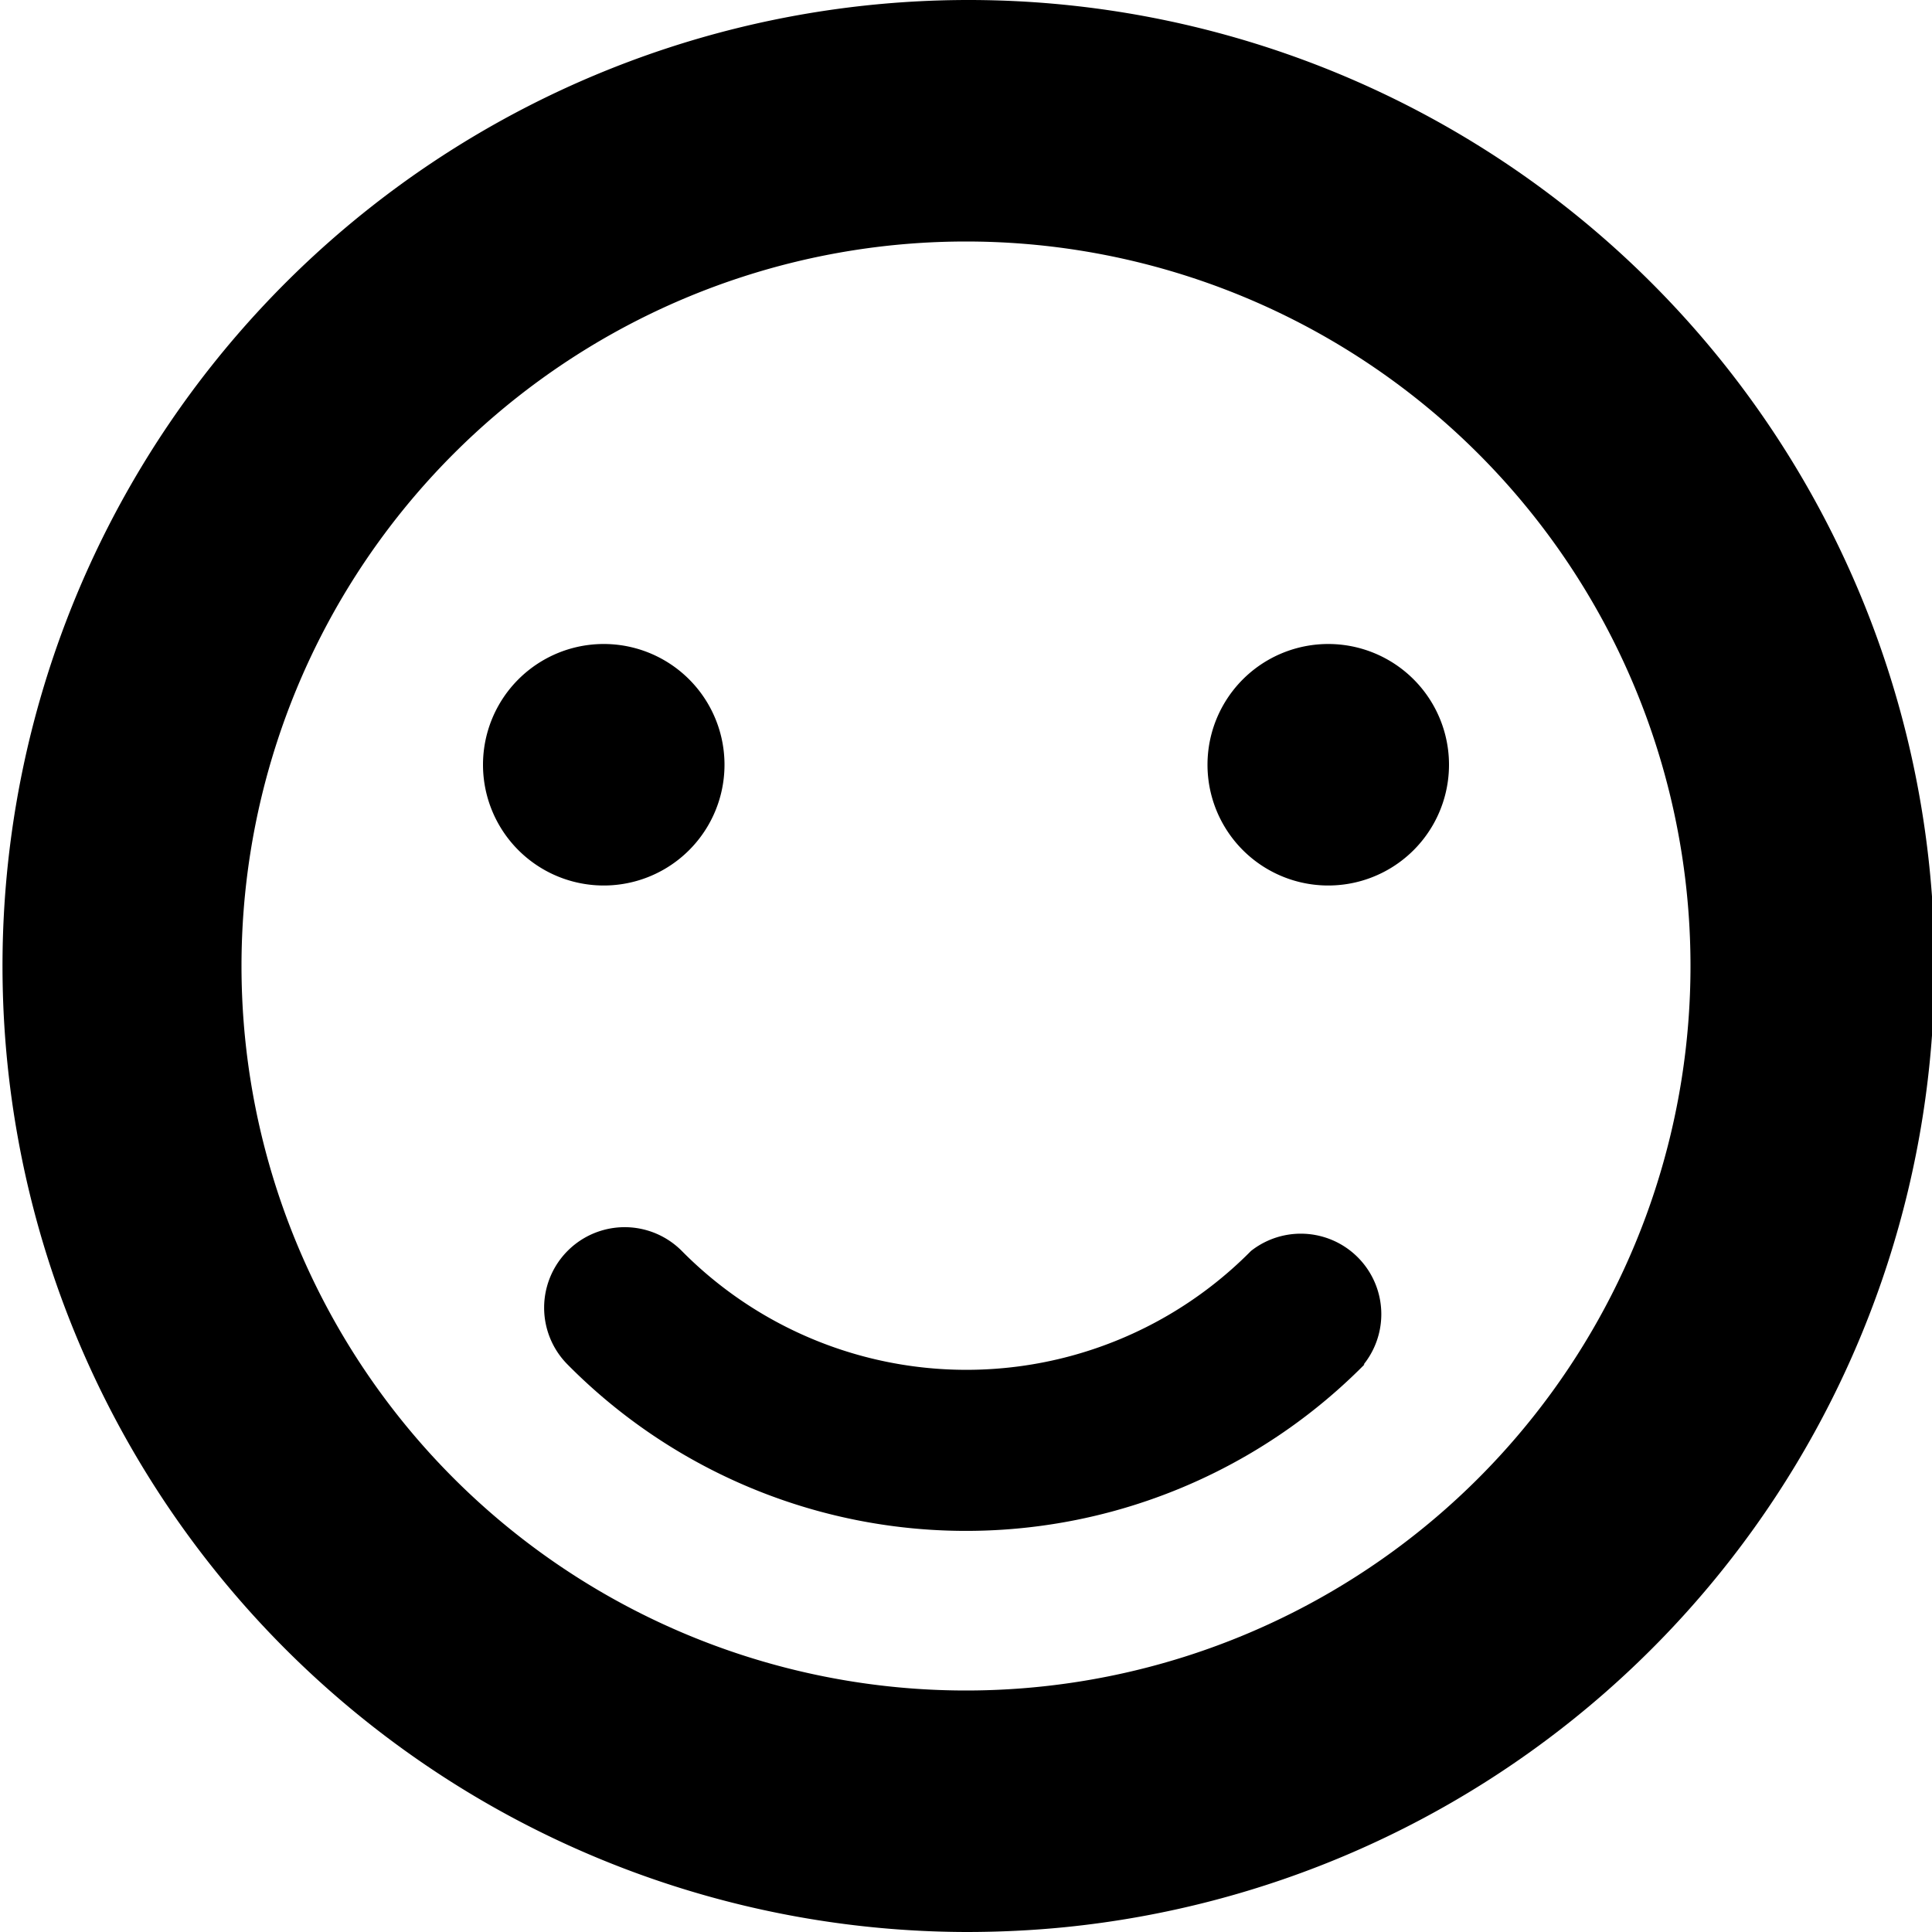<svg xmlns="http://www.w3.org/2000/svg" width="24" height="24"><path d="M16.5 11a1.5 1.5 0 1 1 0-3 1.5 1.5 0 0 1 0 3m.45 5.95a6.96 6.96 0 0 1-9.9 0 1 1 0 1 1 1.42-1.41 4.97 4.97 0 0 0 7.07 0 1 1 0 0 1 1.4 1.41M6 9.5a1.5 1.5 0 1 1 3 0 1.5 1.5 0 0 1-3 0m7.23 14.44q-.6.06-1.23.06a12 12 0 1 1 1.23-.06M12 3a9 9 0 1 0 0 18 9 9 0 0 0 0-18"/></svg>
